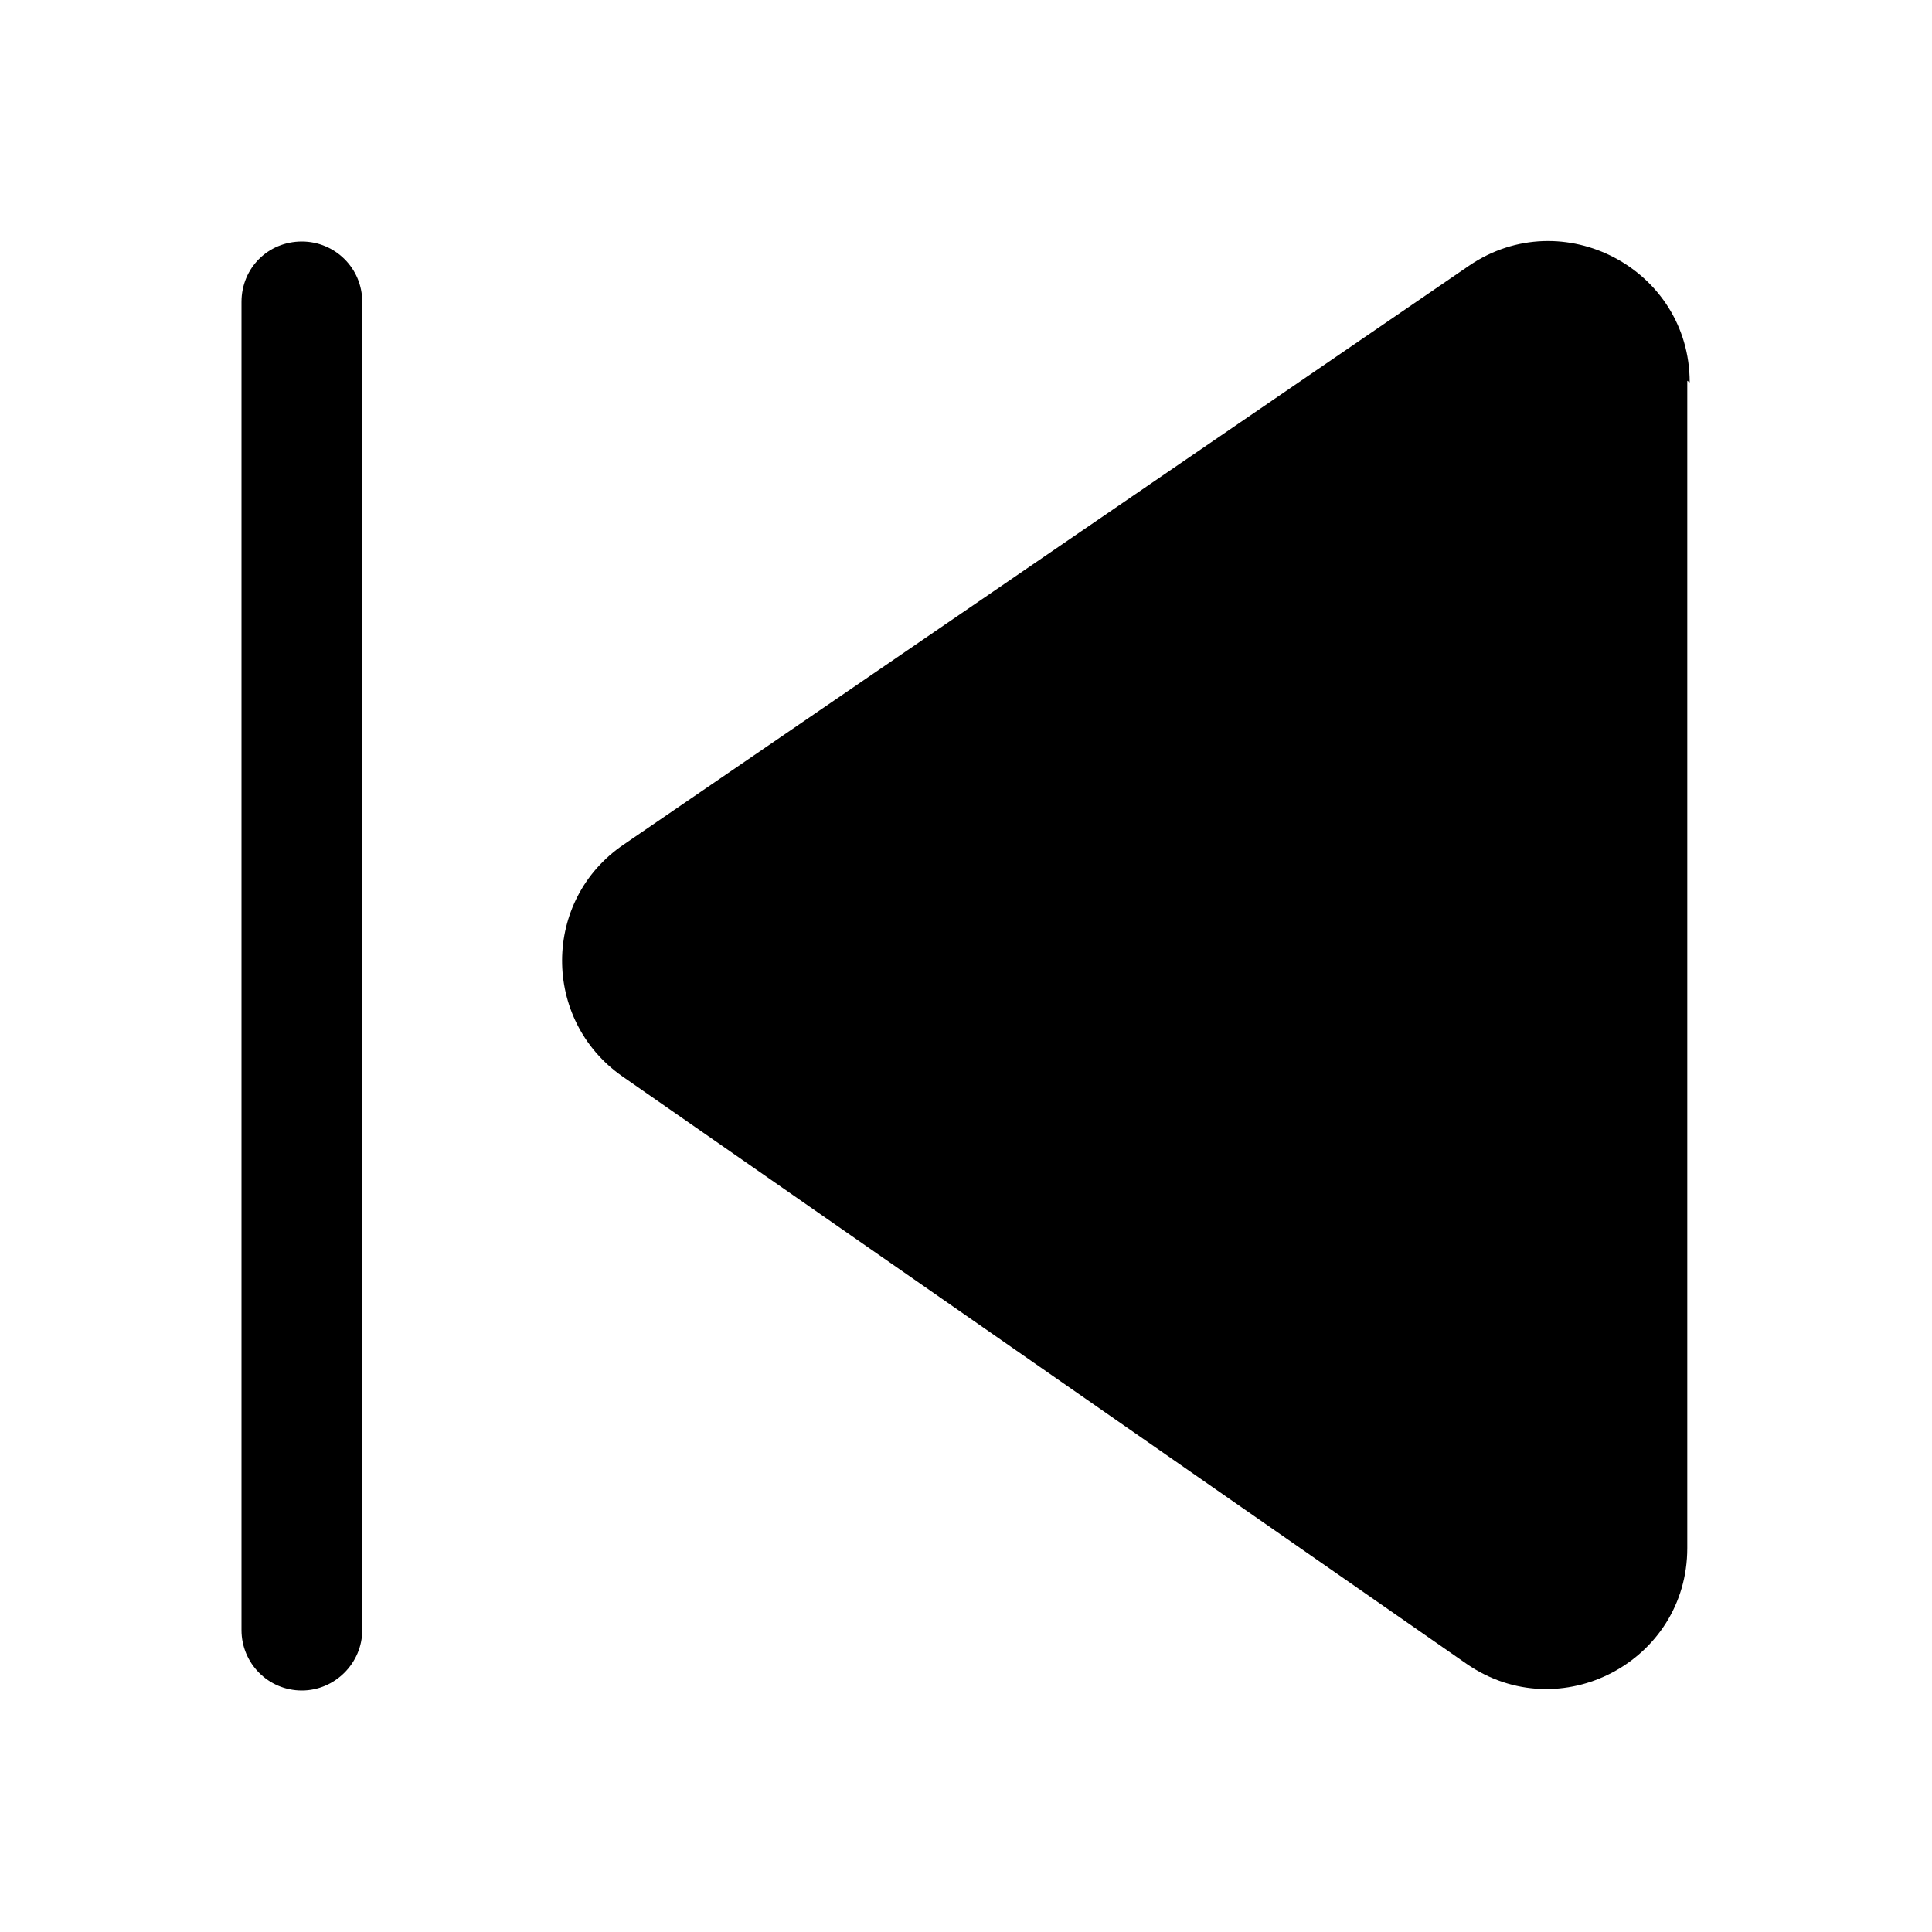 <svg viewBox="0 0 24 24" xmlns="http://www.w3.org/2000/svg"><path fill="currentColor" d="M3 3.75c0-.42.33-.75.75-.75 .41 0 .75.33.75.75v16.5c0 .41-.34.75-.75.75 -.42 0-.75-.34-.75-.75V3.75Zm17.99 1c0-1.41-1.58-2.24-2.74-1.45l-10.5 7.19c-1.02.69-1.02 2.18-.02 2.88l10.49 7.3c1.16.8 2.74-.03 2.74-1.44V4.73Z"/></svg>